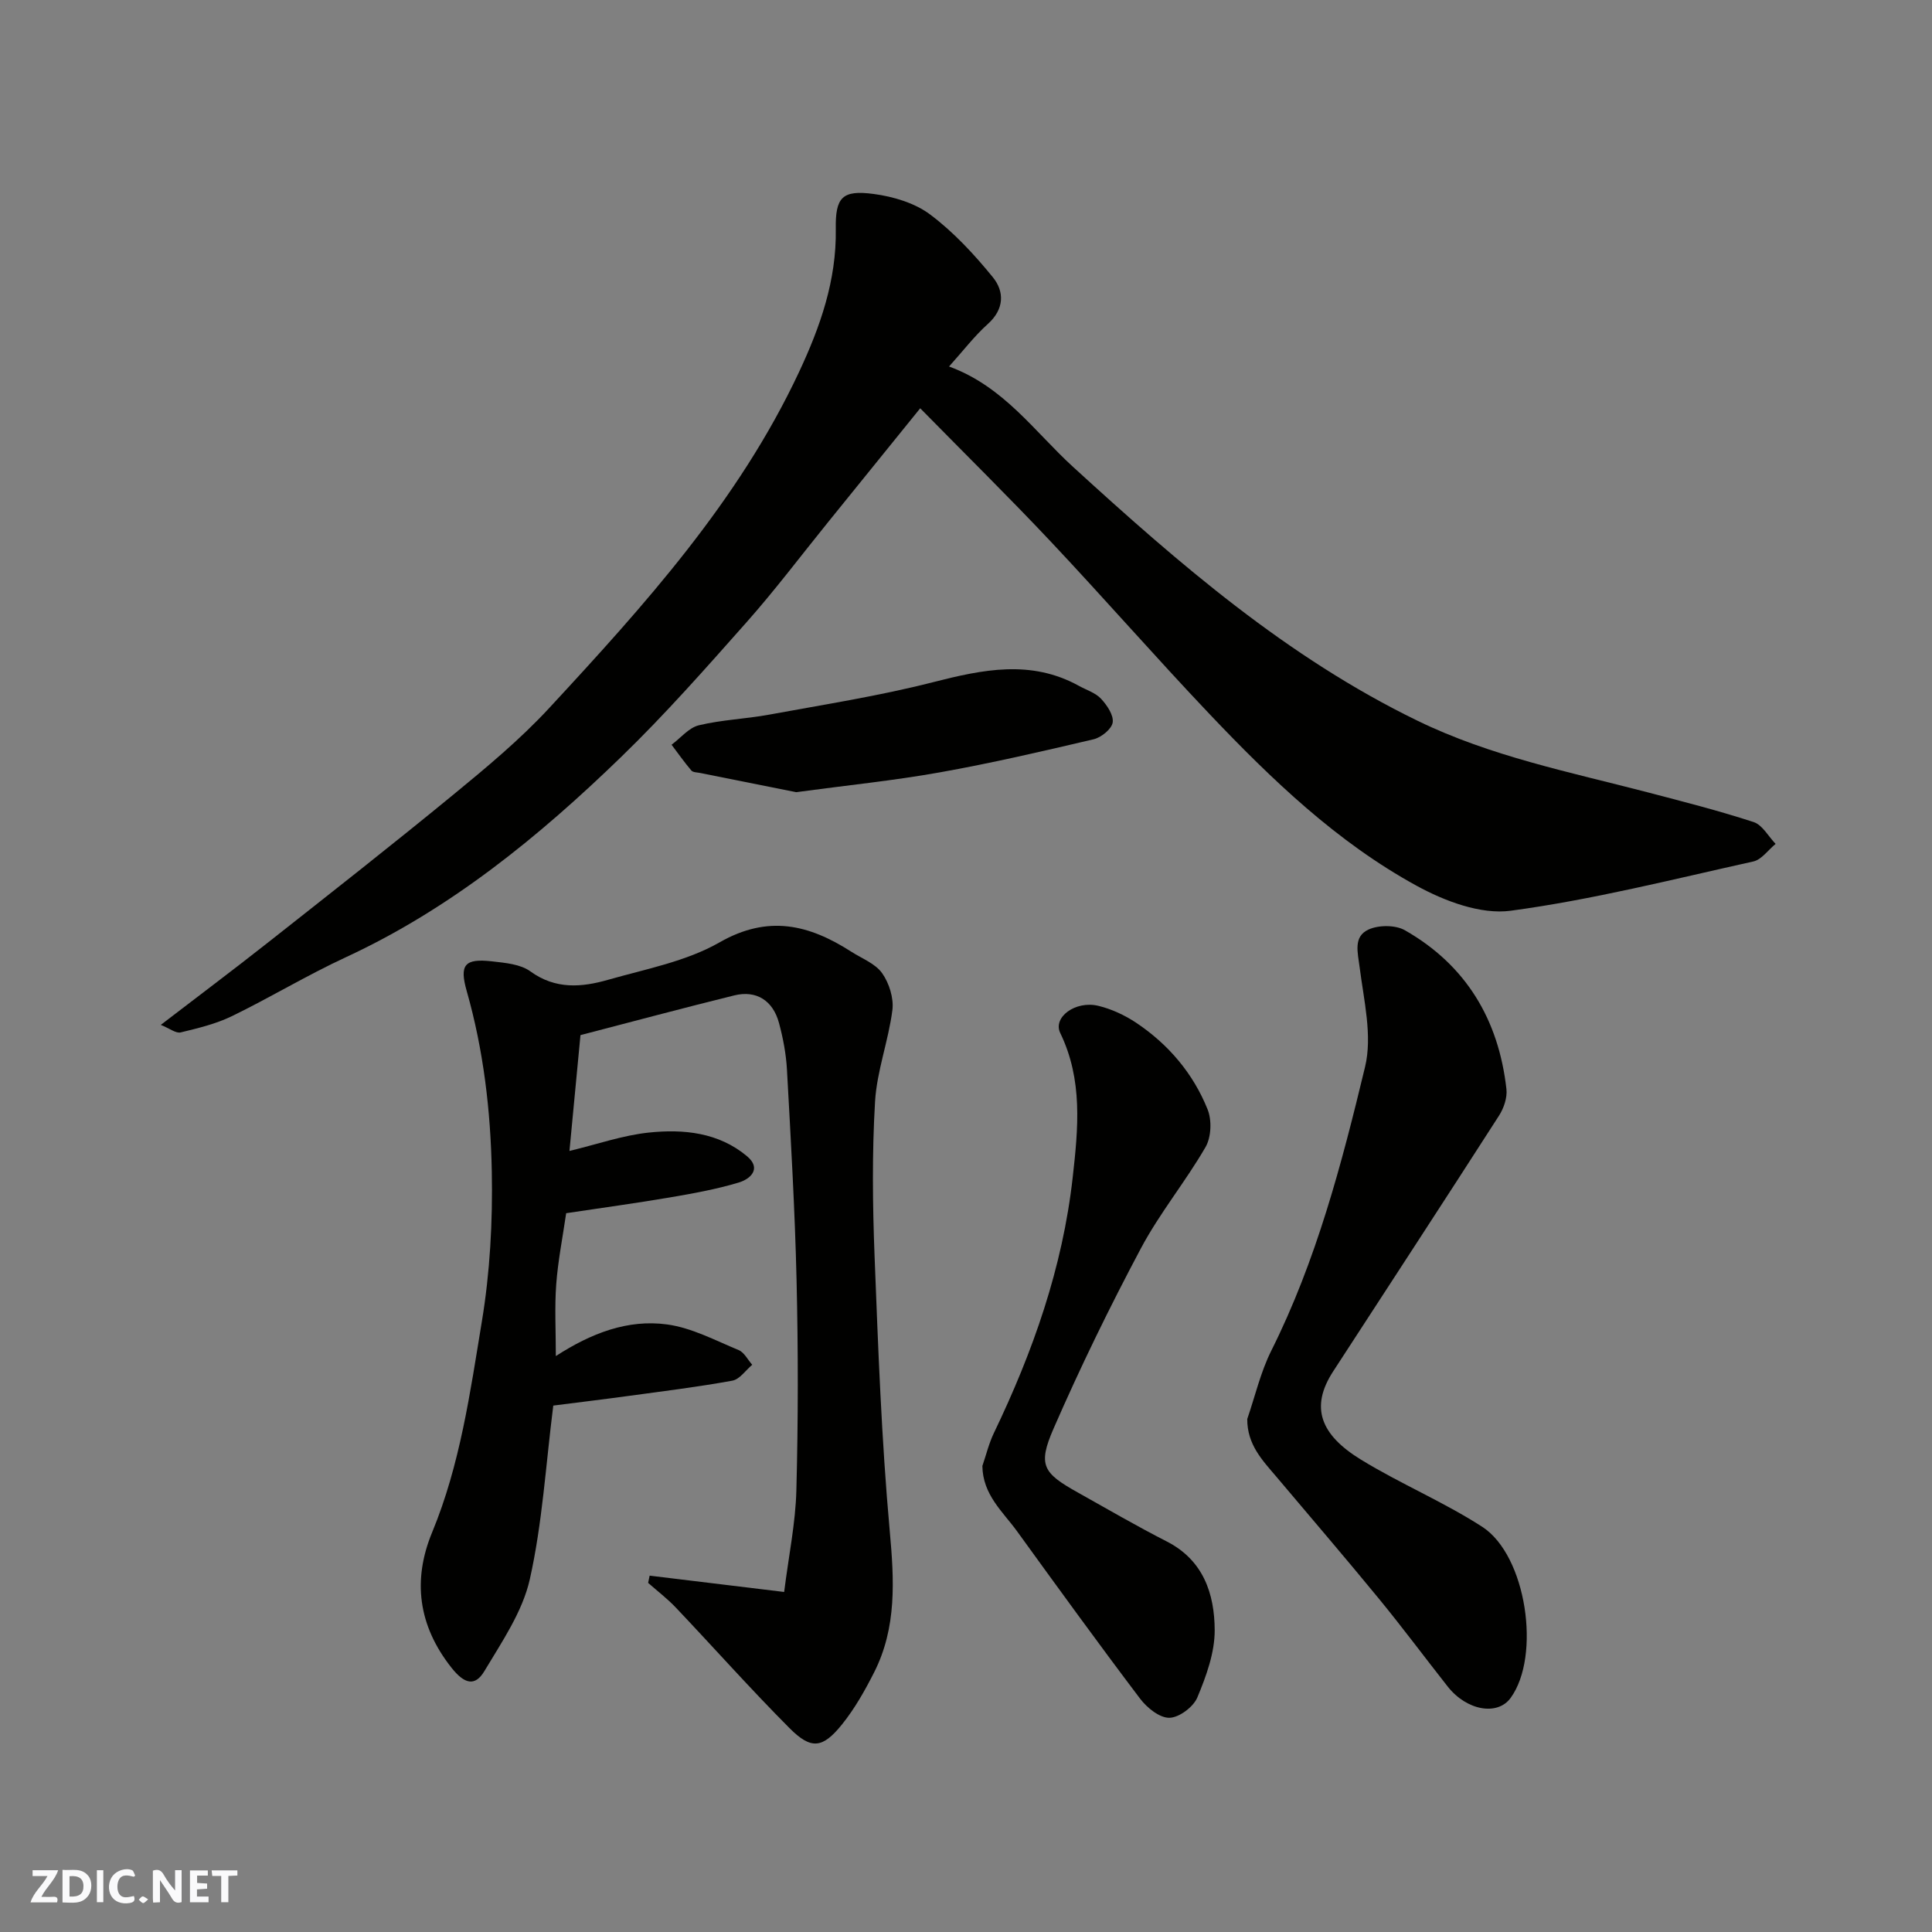 <svg enable-background="new 0 0 400 400" viewBox="0 0 400 400" xmlns="http://www.w3.org/2000/svg"><rect x="0" y="0" width="400" height="400" fill="#808080" stroke="none"/><g fill="#fafafb"><path d="m37.59 393.81c-.92.31-1.52.05-2-.78-.7-1.2-1.52-2.34-2.47-3.78v4.59c-.55.03-.95.05-1.41.07-.03-.37-.06-.64-.06-.91 0-1.91 0-3.81 0-5.7 1.13-.41 1.77-.03 2.29.91.62 1.11 1.38 2.14 2.31 3.19v-4.2h1.35v6.61z"/><path d="m12.94 393.88v-6.75c1.9.19 3.93-.54 5.37 1.29.8 1.01.78 2.88.03 3.97-1.37 1.97-3.4 1.51-5.4 1.49m1.45-1.22c2.04.12 2.92-.58 2.89-2.21-.03-1.51-.98-2.19-2.89-2z"/><path d="m11.81 393.87h-5.49c.68-2.18 2.47-3.48 3.51-5.45h-3.08v-1.21h5.29c-.71 2.13-2.44 3.48-3.47 5.51.86 0 1.63.04 2.39-.01.79-.05 1.14.21.85 1.16"/><path d="m39.33 393.86v-6.61h3.7v1.07h-2.22v1.52c.68.04 1.34.09 2.07.13v1.07c-.72.05-1.38.09-2.1.14v1.48h2.4v1.19h-3.85z"/><path d="m27.71 388.56c-1.15-.3-2.46-.61-3.1.64-.37.73-.41 1.93-.06 2.67.63 1.35 1.99.93 3.17.68.35.94-.01 1.32-.93 1.46-1.62.25-3.05-.27-3.76-1.48-.73-1.24-.6-3.03.31-4.17.88-1.11 2.71-1.7 4-1.16.32.13.44.74.65 1.12-.1.08-.19.16-.28.24"/><path d="m49.15 387.24v1.07c-.59.02-1.17.05-1.87.08v5.44h-1.48v-5.44h-1.85c-.05-.4-.08-.73-.13-1.15z"/><path d="m20.06 387.21h1.33v6.62h-1.33z"/><path d="m30.68 393.25c-.49.38-.8.79-1.05.76-.32-.05-.6-.45-.9-.7.26-.24.51-.64.8-.67.29-.04.62.3 1.15.61"/></g><path d="m190.52 84.53c-7.19 8.89-13.17 16.28-19.15 23.67-5.57 6.88-10.9 13.97-16.77 20.59-8.45 9.53-16.9 19.12-26.04 27.97-17.01 16.48-35.25 31.38-57.01 41.45-8 3.7-15.59 8.31-23.53 12.17-3.31 1.61-7.01 2.5-10.62 3.37-.98.23-2.26-.81-4.11-1.56 7.74-5.94 15.01-11.39 22.14-17.01 12.86-10.14 25.76-20.25 38.41-30.64 6.88-5.65 13.8-11.4 19.83-17.91 19.73-21.31 39.23-42.88 51.75-69.58 4.39-9.37 7.79-19.01 7.62-29.62-.11-6.61 1.34-8.14 7.86-7.27 4.05.54 8.5 1.86 11.69 4.26 4.85 3.64 9.12 8.25 12.97 12.98 2.41 2.97 2.39 6.6-1.04 9.68-2.77 2.48-5.06 5.5-8.03 8.8 11.34 4.15 17.66 13.46 25.66 20.77 21.93 20.05 44.32 39.46 71.39 52.6 15.11 7.34 31.41 10.58 47.46 14.76 7.39 1.93 14.81 3.82 22.07 6.19 1.82.59 3.05 2.97 4.55 4.52-1.53 1.25-2.9 3.26-4.62 3.64-16.69 3.7-33.34 7.93-50.24 10.2-6.19.83-13.67-2-19.46-5.17-16.47-9.01-29.98-21.97-42.82-35.49-11.15-11.74-21.81-23.96-32.91-35.75-8.66-9.2-17.67-18.07-27.05-27.62z" fill="#010100"/><path d="m117.9 238.29c5.78-1.39 11.02-3.23 16.4-3.8 7.2-.76 14.47-.04 20.36 4.89 3.09 2.59.67 4.74-1.71 5.45-4.65 1.4-9.49 2.27-14.29 3.09-7.07 1.2-14.18 2.17-21.44 3.26-.74 5.07-1.7 9.88-2.06 14.73-.35 4.75-.08 9.54-.08 14.85 7.31-4.73 14.9-7.66 23.03-6.55 5.1.69 9.96 3.3 14.82 5.31 1.16.48 1.88 2 2.81 3.04-1.36 1.14-2.59 3.01-4.11 3.29-7.07 1.29-14.21 2.17-21.34 3.14-5.32.73-10.65 1.37-15.74 2.02-1.56 12.36-2.26 24.38-4.86 35.97-1.51 6.71-5.77 12.93-9.4 19-1.97 3.3-4.18 2.63-6.81-.69-6.93-8.75-8.09-18.18-4.01-28.04 5.8-14.03 7.86-28.9 10.29-43.63 1.69-10.2 2.26-20.72 2.06-31.07-.24-12.58-1.71-25.14-5.19-37.36-1.55-5.45-.44-6.8 5.26-6.15 2.7.31 5.84.57 7.9 2.06 5.22 3.8 10.66 3.32 16.13 1.75 7.81-2.23 16.14-3.79 23.05-7.74 10.1-5.78 18.55-3.67 27.28 1.93 2.2 1.41 4.97 2.45 6.38 4.44 1.46 2.06 2.44 5.18 2.13 7.64-.81 6.37-3.21 12.59-3.59 18.95-.63 10.63-.51 21.33-.1 31.98.74 18.98 1.43 37.99 3.14 56.9.92 10.18 1.49 19.98-3.24 29.31-1.9 3.75-4.01 7.49-6.63 10.75-4.03 5-6.4 5.28-10.88.78-8.06-8.09-15.65-16.64-23.51-24.93-1.76-1.86-3.83-3.44-5.76-5.14.1-.5.21-1 .31-1.5 8.96 1.09 17.92 2.18 27.85 3.38.95-7.55 2.36-14.29 2.53-21.06.38-14.49.38-29 .04-43.49-.34-14.54-1.19-29.08-1.99-43.61-.18-3.23-.8-6.49-1.64-9.62-1.26-4.7-4.72-6.86-9.28-5.73-10.57 2.61-21.1 5.43-31.83 8.22-.76 8.14-1.54 16.24-2.28 23.98z" fill="#010100"/><path d="m258.23 293.79c1.63-4.73 2.76-9.72 4.98-14.15 9.33-18.65 14.58-38.69 19.41-58.75 1.55-6.42-.25-13.76-1.12-20.61-.4-3.13-1.35-6.37 1.84-7.83 2.1-.96 5.56-.97 7.53.15 12.67 7.22 19.41 18.53 21.02 32.88.2 1.77-.54 3.96-1.54 5.51-11.37 17.7-22.88 35.31-34.34 52.95-4.85 7.46-2.58 13.15 5.76 18.26 8.15 5 17.09 8.73 25.11 13.91 9.17 5.93 12.21 26.75 5.87 35.44-2.73 3.74-9.1 2.61-13.02-2.37-4.76-6.04-9.35-12.22-14.23-18.17-6.98-8.51-14.15-16.86-21.25-25.28-2.87-3.38-6.05-6.63-6.02-11.94z" fill="#010100"/><path d="m203.39 303.51c.78-2.27 1.34-4.64 2.37-6.79 8.09-16.83 14.23-34.21 16.33-52.94 1.15-10.22 2.12-20.21-2.58-29.91-1.57-3.24 3.12-6.75 7.86-5.63 2.76.66 5.52 1.95 7.89 3.53 6.67 4.47 11.78 10.49 14.76 17.92.9 2.23.76 5.74-.42 7.79-4.15 7.18-9.51 13.68-13.39 20.98-6.49 12.2-12.57 24.66-18.09 37.33-3.3 7.58-2.17 9.19 5.02 13.21 6.12 3.42 12.18 6.96 18.42 10.14 7.61 3.89 9.89 10.86 9.93 18.35.02 4.67-1.75 9.53-3.59 13.94-.82 1.97-3.76 4.18-5.78 4.22-2.03.04-4.65-2.07-6.07-3.95-8.66-11.45-17.09-23.08-25.51-34.71-2.92-4.02-7.07-7.51-7.15-13.48z" fill="#010100"/><path d="m164.84 164.01c-6.17-1.23-13.01-2.6-19.84-3.97-.64-.13-1.51-.11-1.86-.51-1.45-1.7-2.74-3.55-4.1-5.34 1.88-1.39 3.57-3.53 5.66-4.03 4.73-1.14 9.68-1.31 14.49-2.19 11.35-2.09 22.79-3.87 33.95-6.72 10.31-2.63 20.28-4.75 30.24.75 1.55.86 3.42 1.43 4.57 2.66 1.24 1.33 2.65 3.41 2.42 4.92-.21 1.36-2.36 3.1-3.95 3.48-10.58 2.49-21.19 4.95-31.9 6.86-9.47 1.69-19.09 2.66-29.68 4.09z" fill="#010100"/></svg>